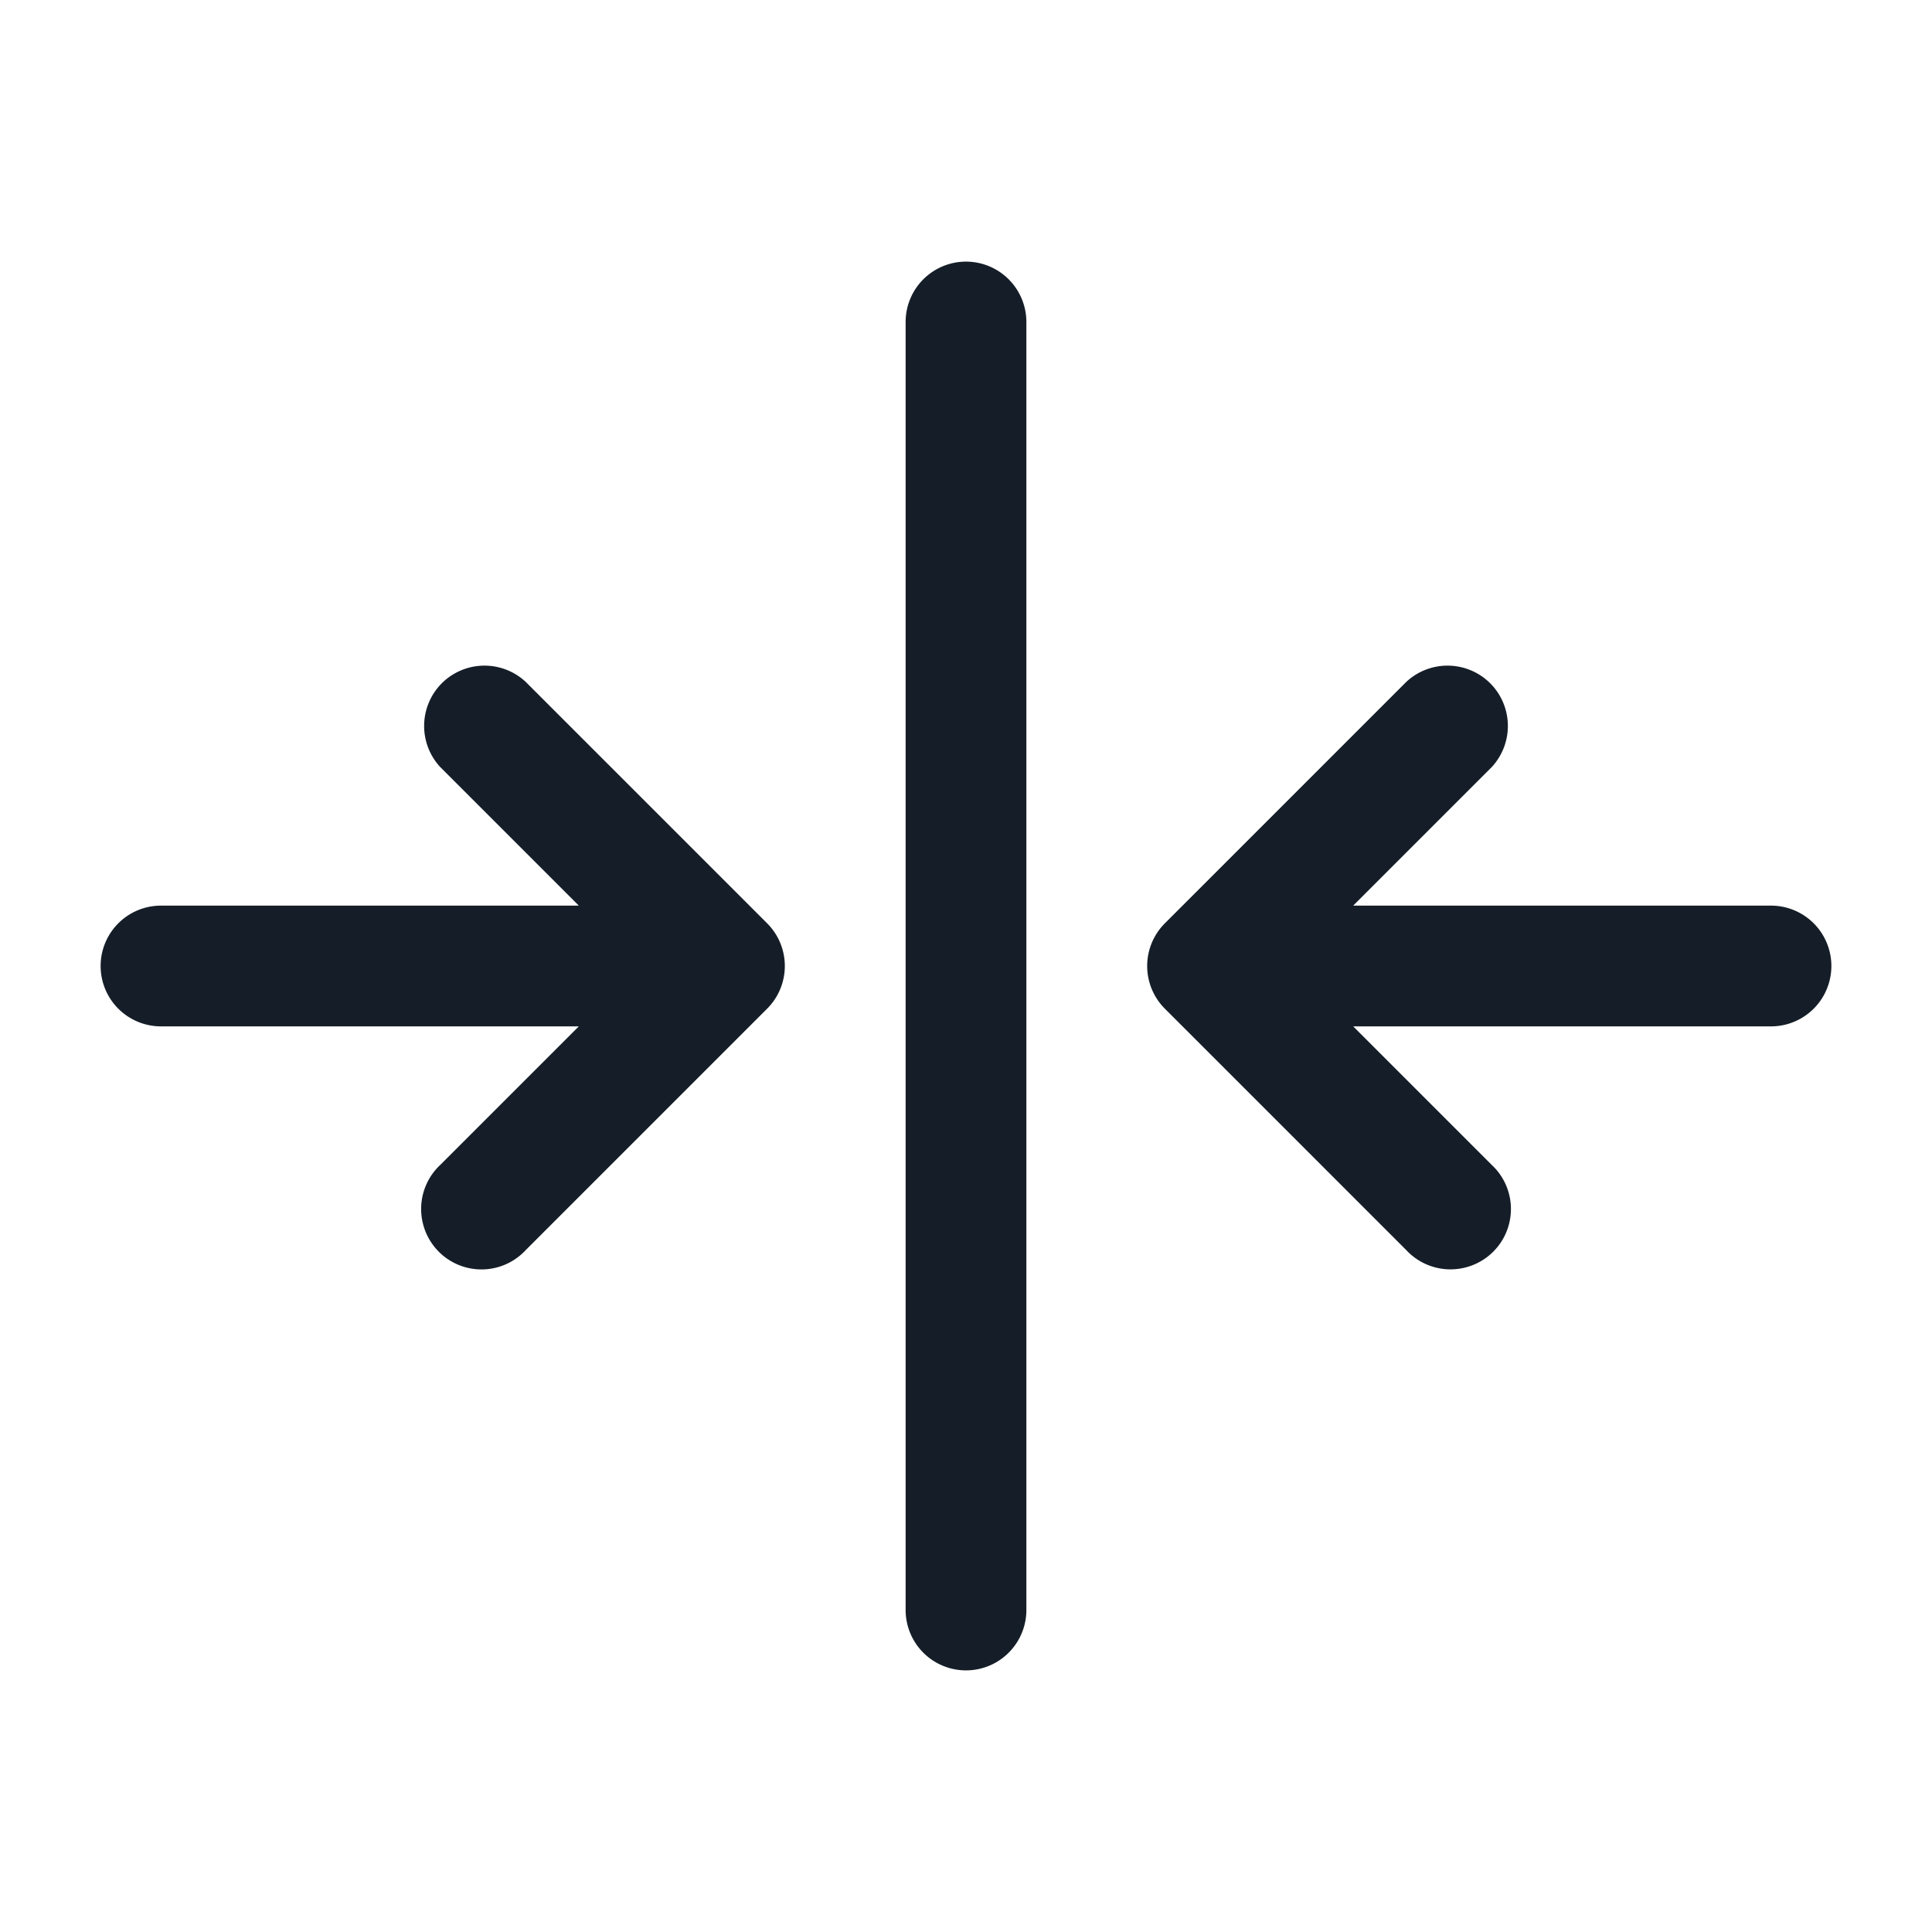 <svg xmlns="http://www.w3.org/2000/svg" viewBox="0 0 24 24"><path fill="#151E28" d="M12 3.25a.75.75 0 0 1 .75.75v16a.75.75 0 0 1-1.5 0V4a.75.75 0 0 1 .75-.75Zm10 9.5h-5.19l1.72 1.72a.749.749 0 0 1-.326 1.275.749.749 0 0 1-.734-.215l-3-3a.75.75 0 0 1 0-1.06l3-3a.751.751 0 0 1 1.042.018.751.751 0 0 1 .018 1.042l-1.72 1.72H22a.75.75 0 0 1 0 1.5ZM1.25 12a.75.75 0 0 1 .75-.75h5.19L5.47 9.53a.751.751 0 0 1 .018-1.042.751.751 0 0 1 1.042-.018l3 3a.75.75 0 0 1 0 1.06l-3 3a.749.749 0 0 1-1.275-.326.749.749 0 0 1 .215-.734l1.72-1.72H2a.75.75 0 0 1-.75-.75Z"/></svg>